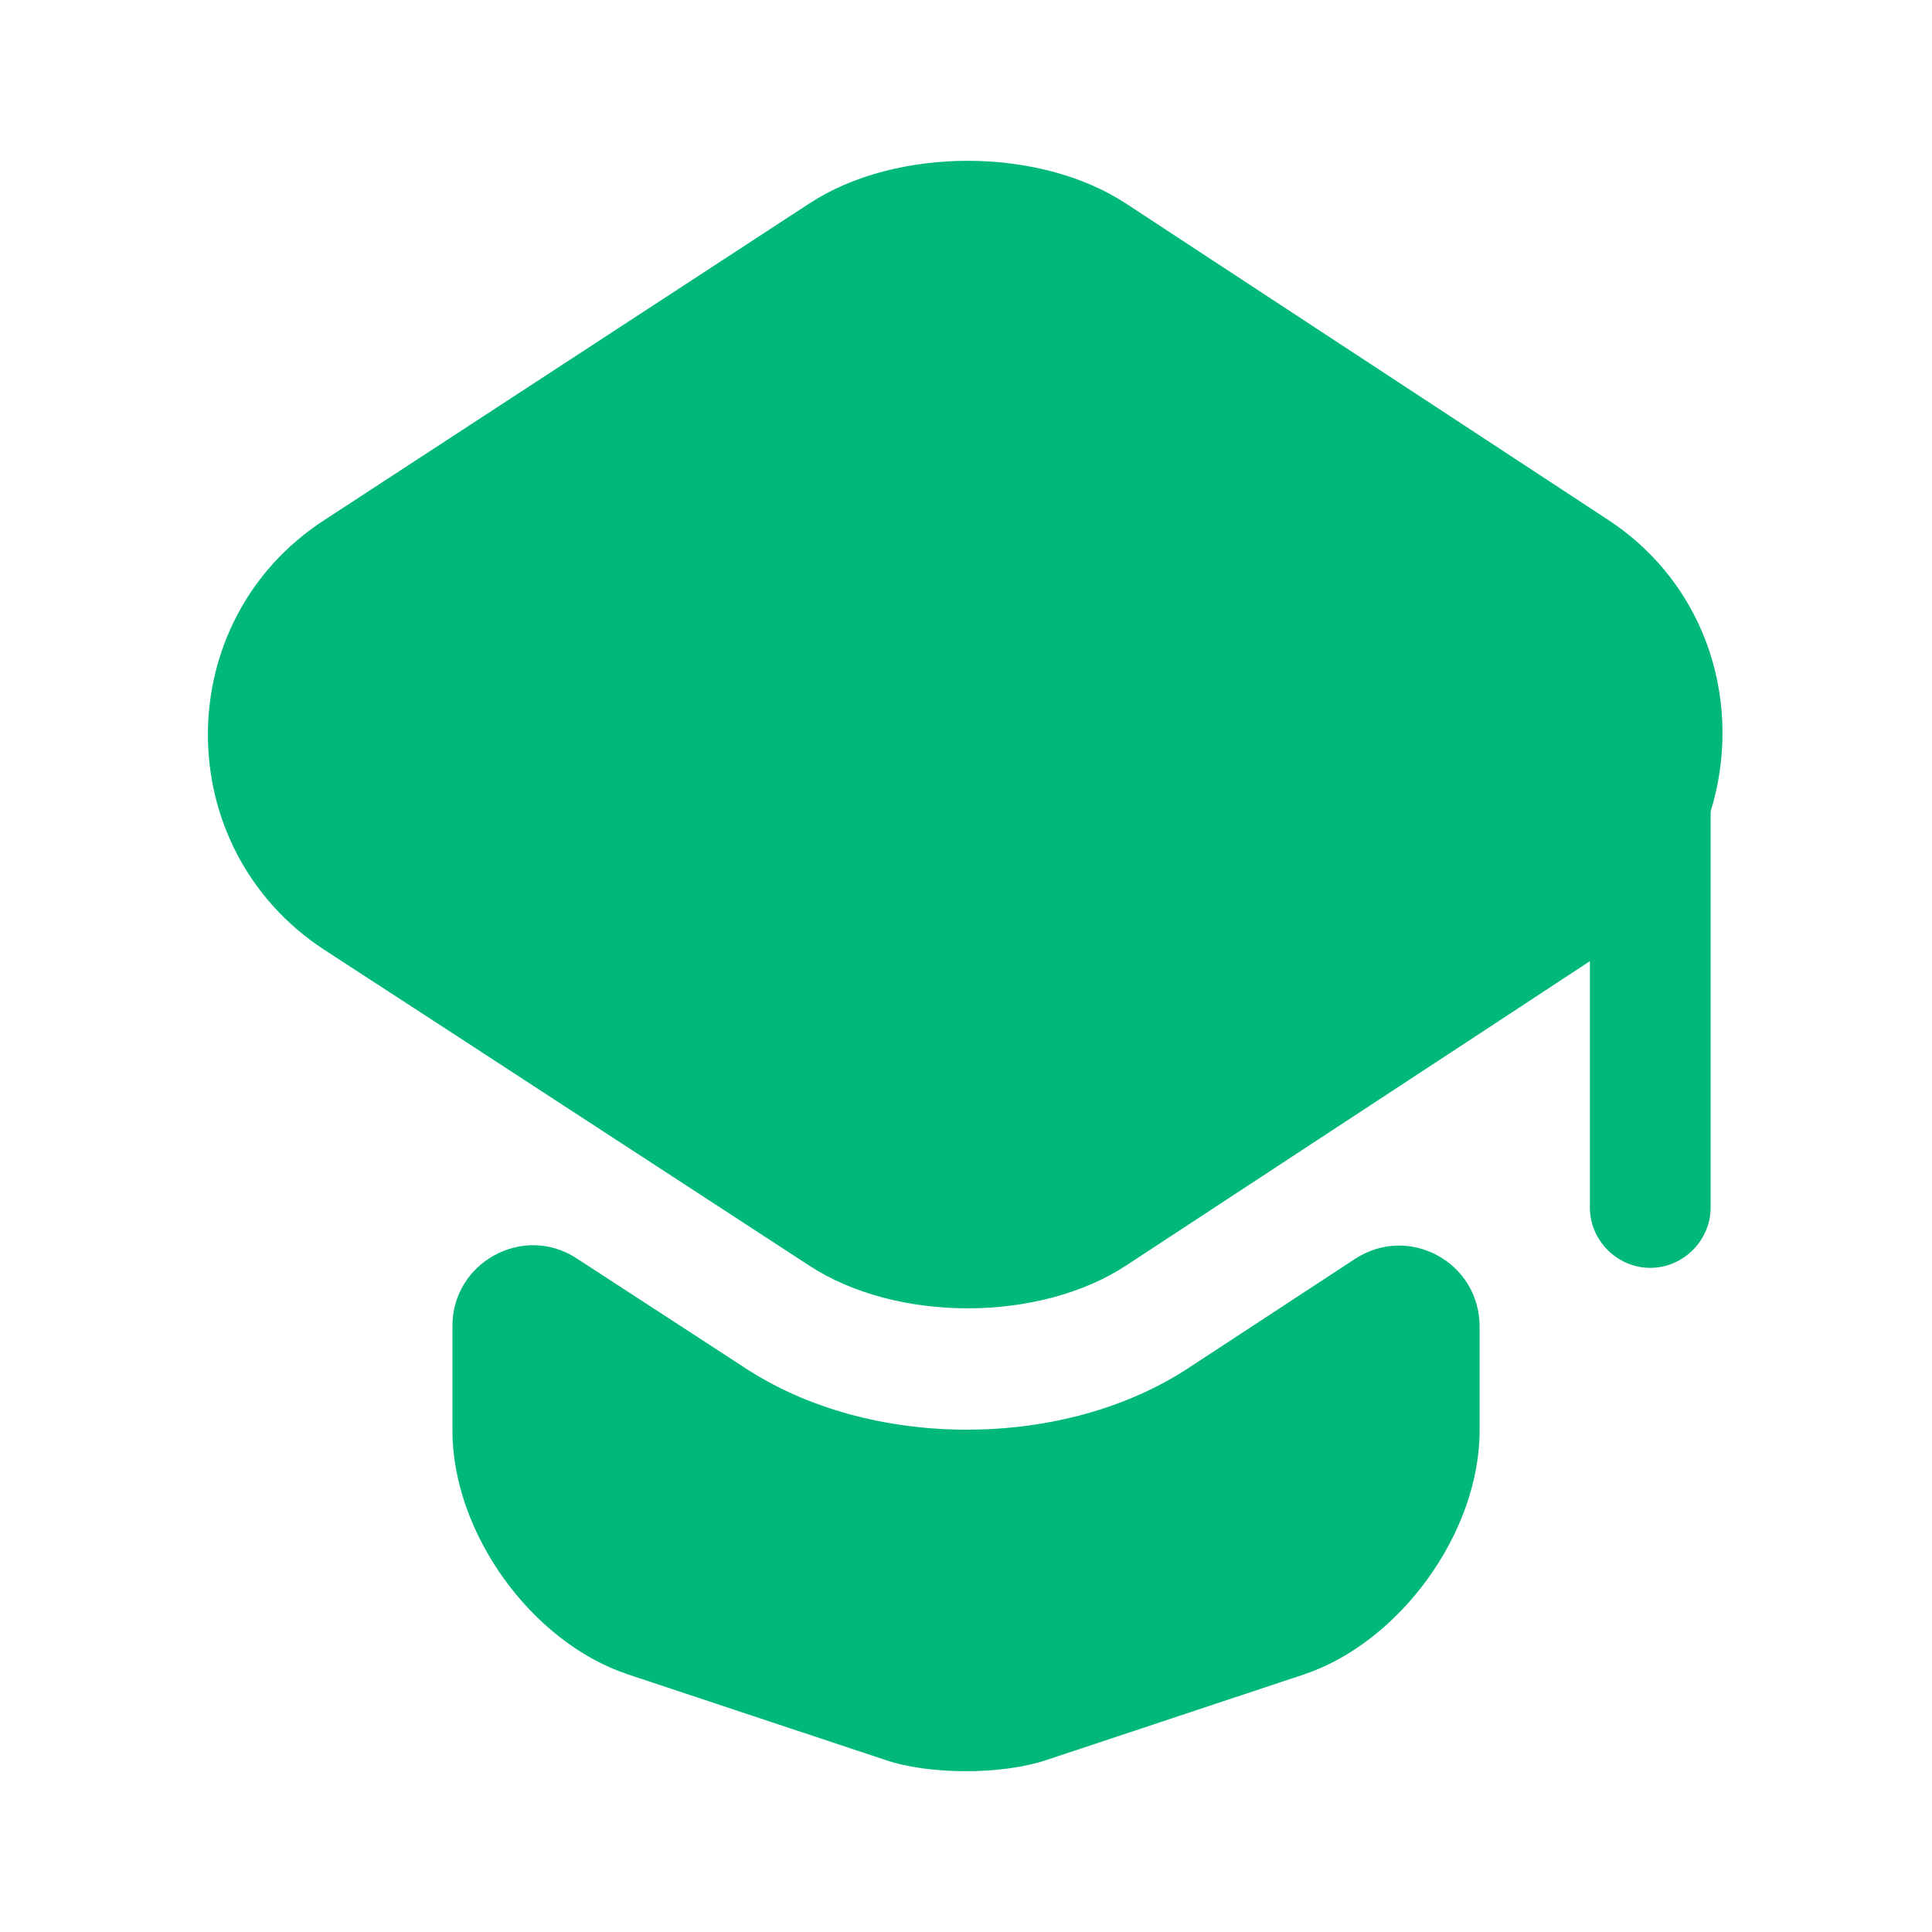 <svg width="50" height="50" viewBox="0 0 50 50" fill="none" xmlns="http://www.w3.org/2000/svg">
<path d="M35.063 32.583C36.459 31.667 38.292 32.667 38.292 34.333V37.021C38.292 39.667 36.229 42.5 33.75 43.333L27.104 45.542C25.938 45.938 24.042 45.938 22.896 45.542L16.25 43.333C13.75 42.5 11.709 39.667 11.709 37.021V34.312C11.709 32.667 13.542 31.667 14.917 32.562L19.209 35.354C20.854 36.458 22.938 37 25.021 37C27.104 37 29.188 36.458 30.834 35.354L35.063 32.583Z" fill="#00B87C"/>
<path d="M41.625 13.458L29.146 5.271C26.896 3.792 23.188 3.792 20.938 5.271L8.396 13.458C4.375 16.062 4.375 21.958 8.396 24.583L11.729 26.75L20.938 32.75C23.188 34.229 26.896 34.229 29.146 32.75L38.292 26.75L41.146 24.875V31.25C41.146 32.104 41.854 32.812 42.708 32.812C43.562 32.812 44.271 32.104 44.271 31.25V21C45.104 18.312 44.25 15.188 41.625 13.458Z" fill="#00B87C"/>
</svg>
